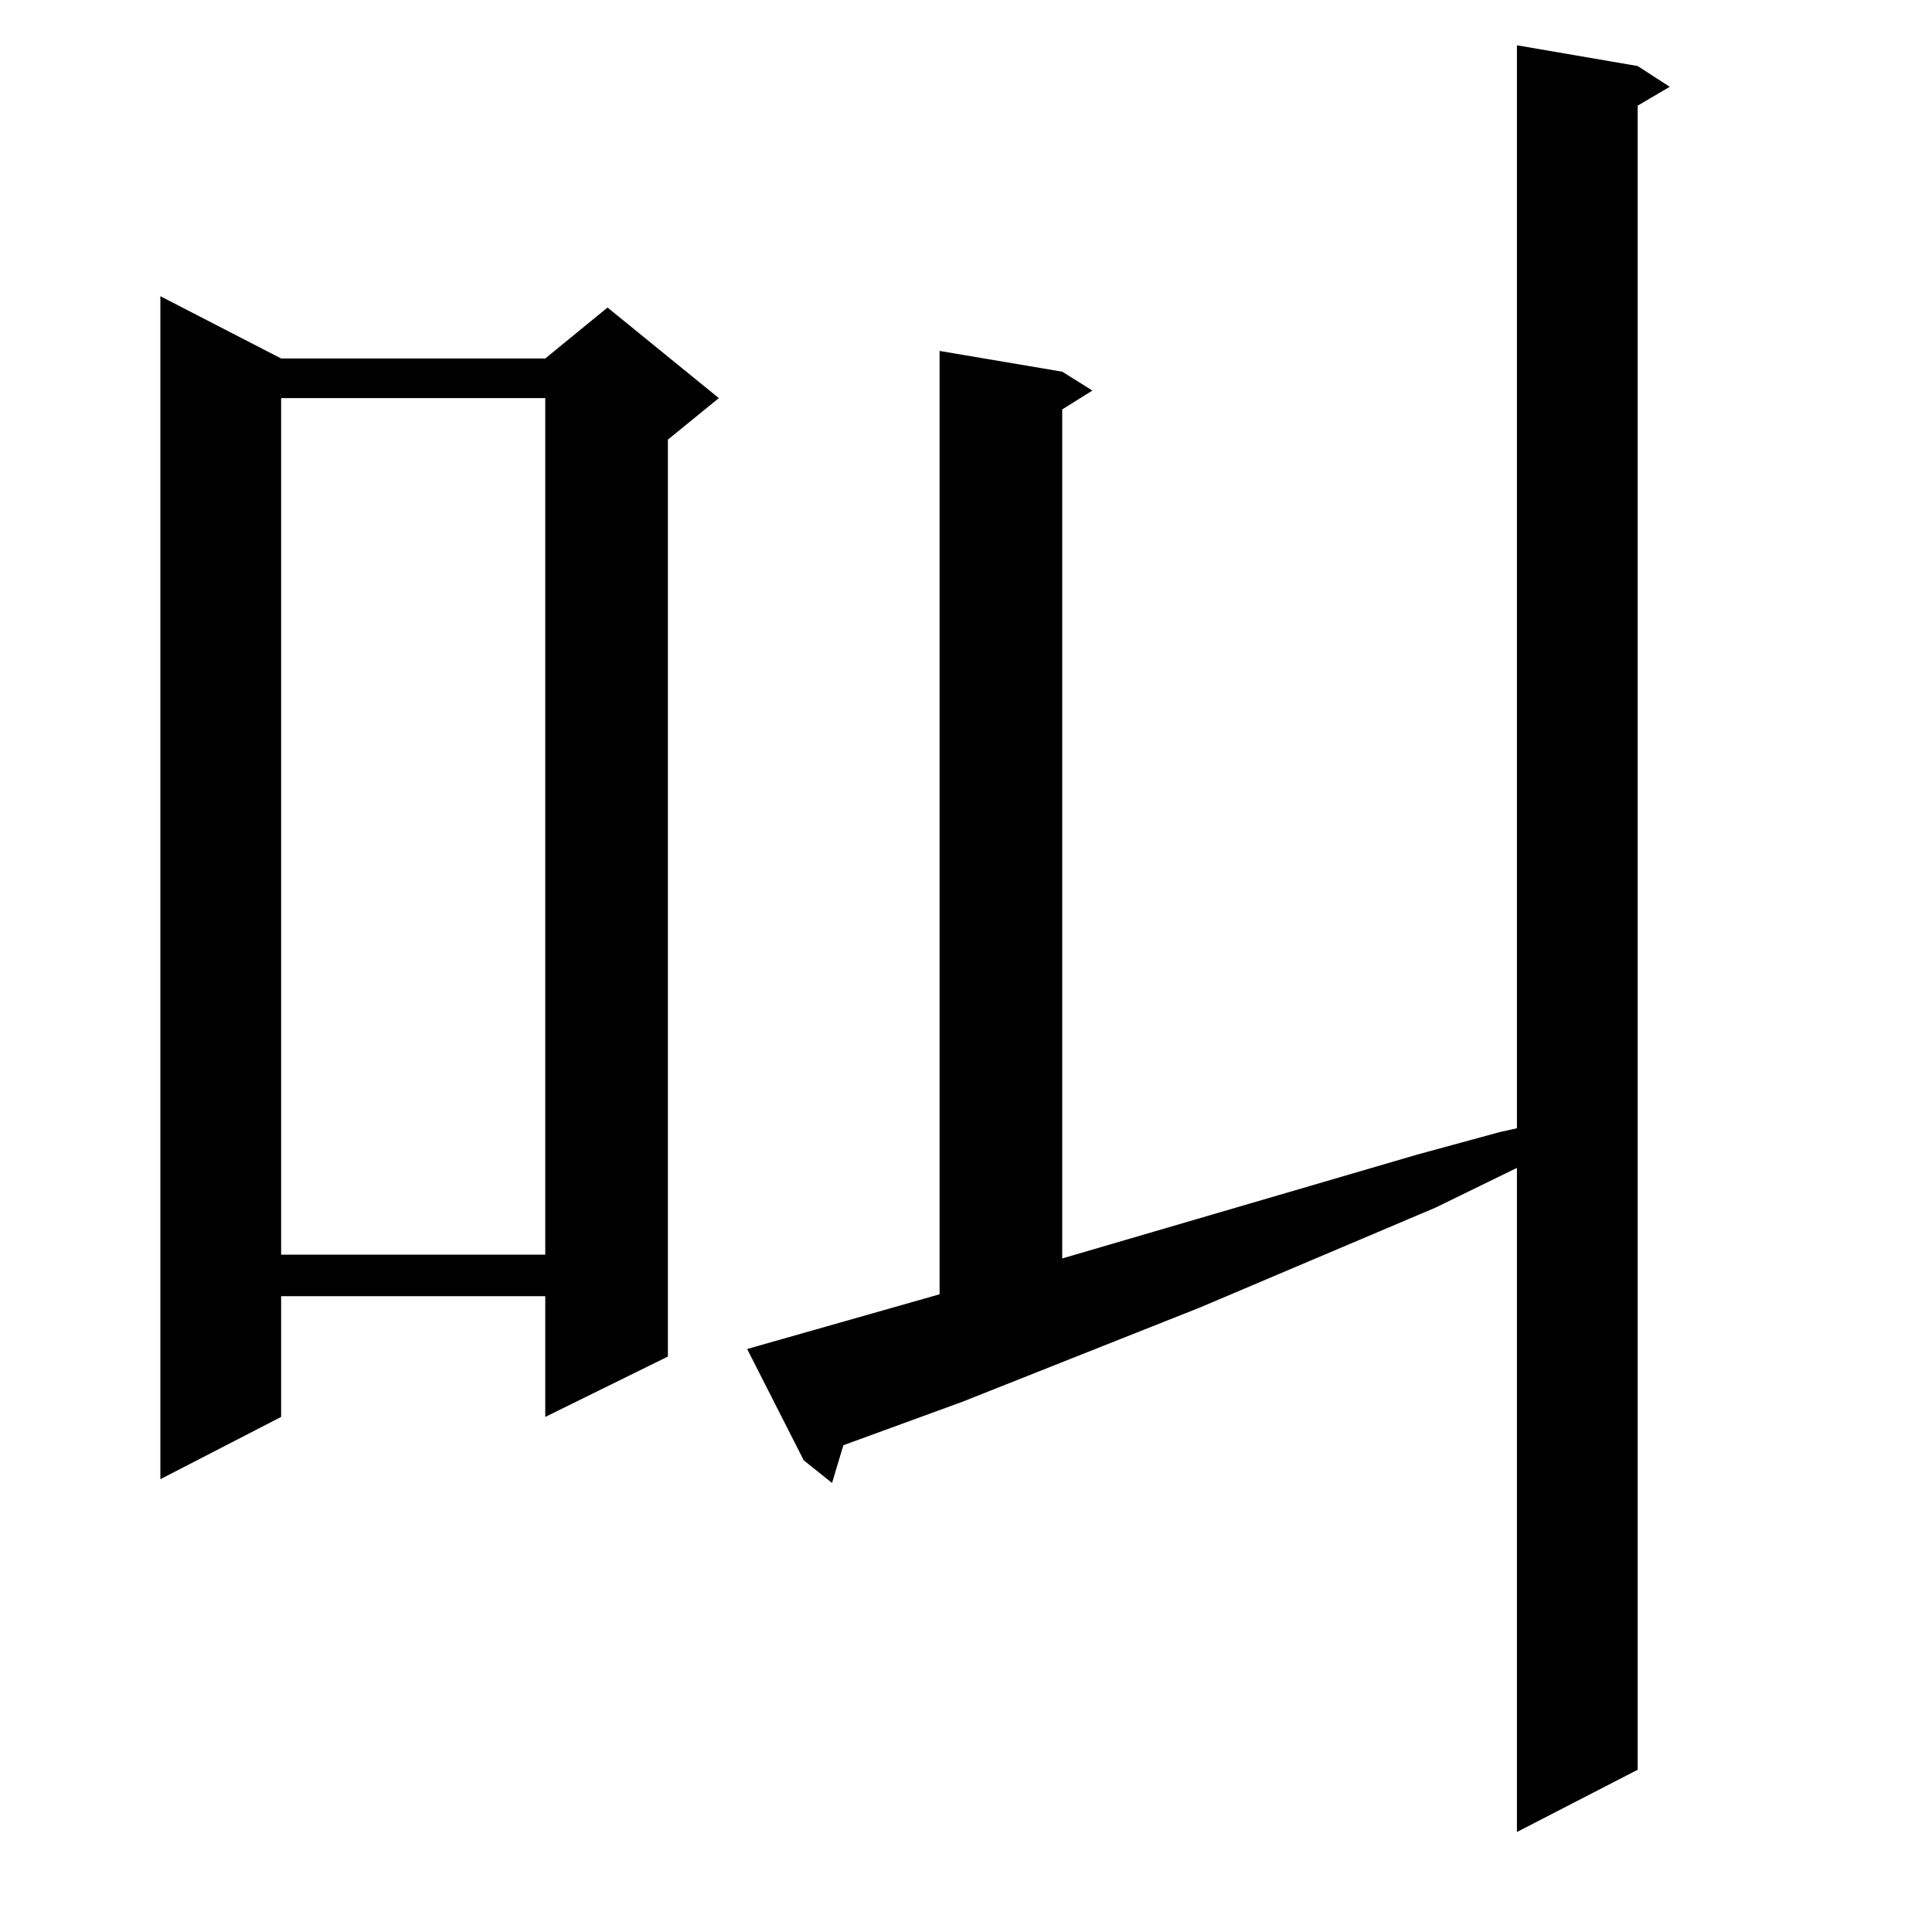 <?xml version="1.0" standalone="no"?>
<!DOCTYPE svg PUBLIC "-//W3C//DTD SVG 1.1//EN" "http://www.w3.org/Graphics/SVG/1.1/DTD/svg11.dtd" >
<svg xmlns="http://www.w3.org/2000/svg" xmlns:xlink="http://www.w3.org/1999/xlink" version="1.1" viewBox="0 -144 1024 1024">
  <g transform="matrix(1 0 0 -1 0 880)">
   <path fill="currentColor"
d="M396 309l102 29v500l65 -11l16 -10l-16 -10v-450l188 55l44 12l9 2v574l64 -11l17 -11l-17 -10v-882l-64 -33v352l-43 -21l-125 -53l-126 -50l-63 -23l-6 -20l-15 12zM149 834h140l33 27l59 -48l-27 -22v-486l-65 -32v64h-140v-64l-64 -33v627zM149 813v-454h140v454
h-140z" />
  </g>

</svg>
